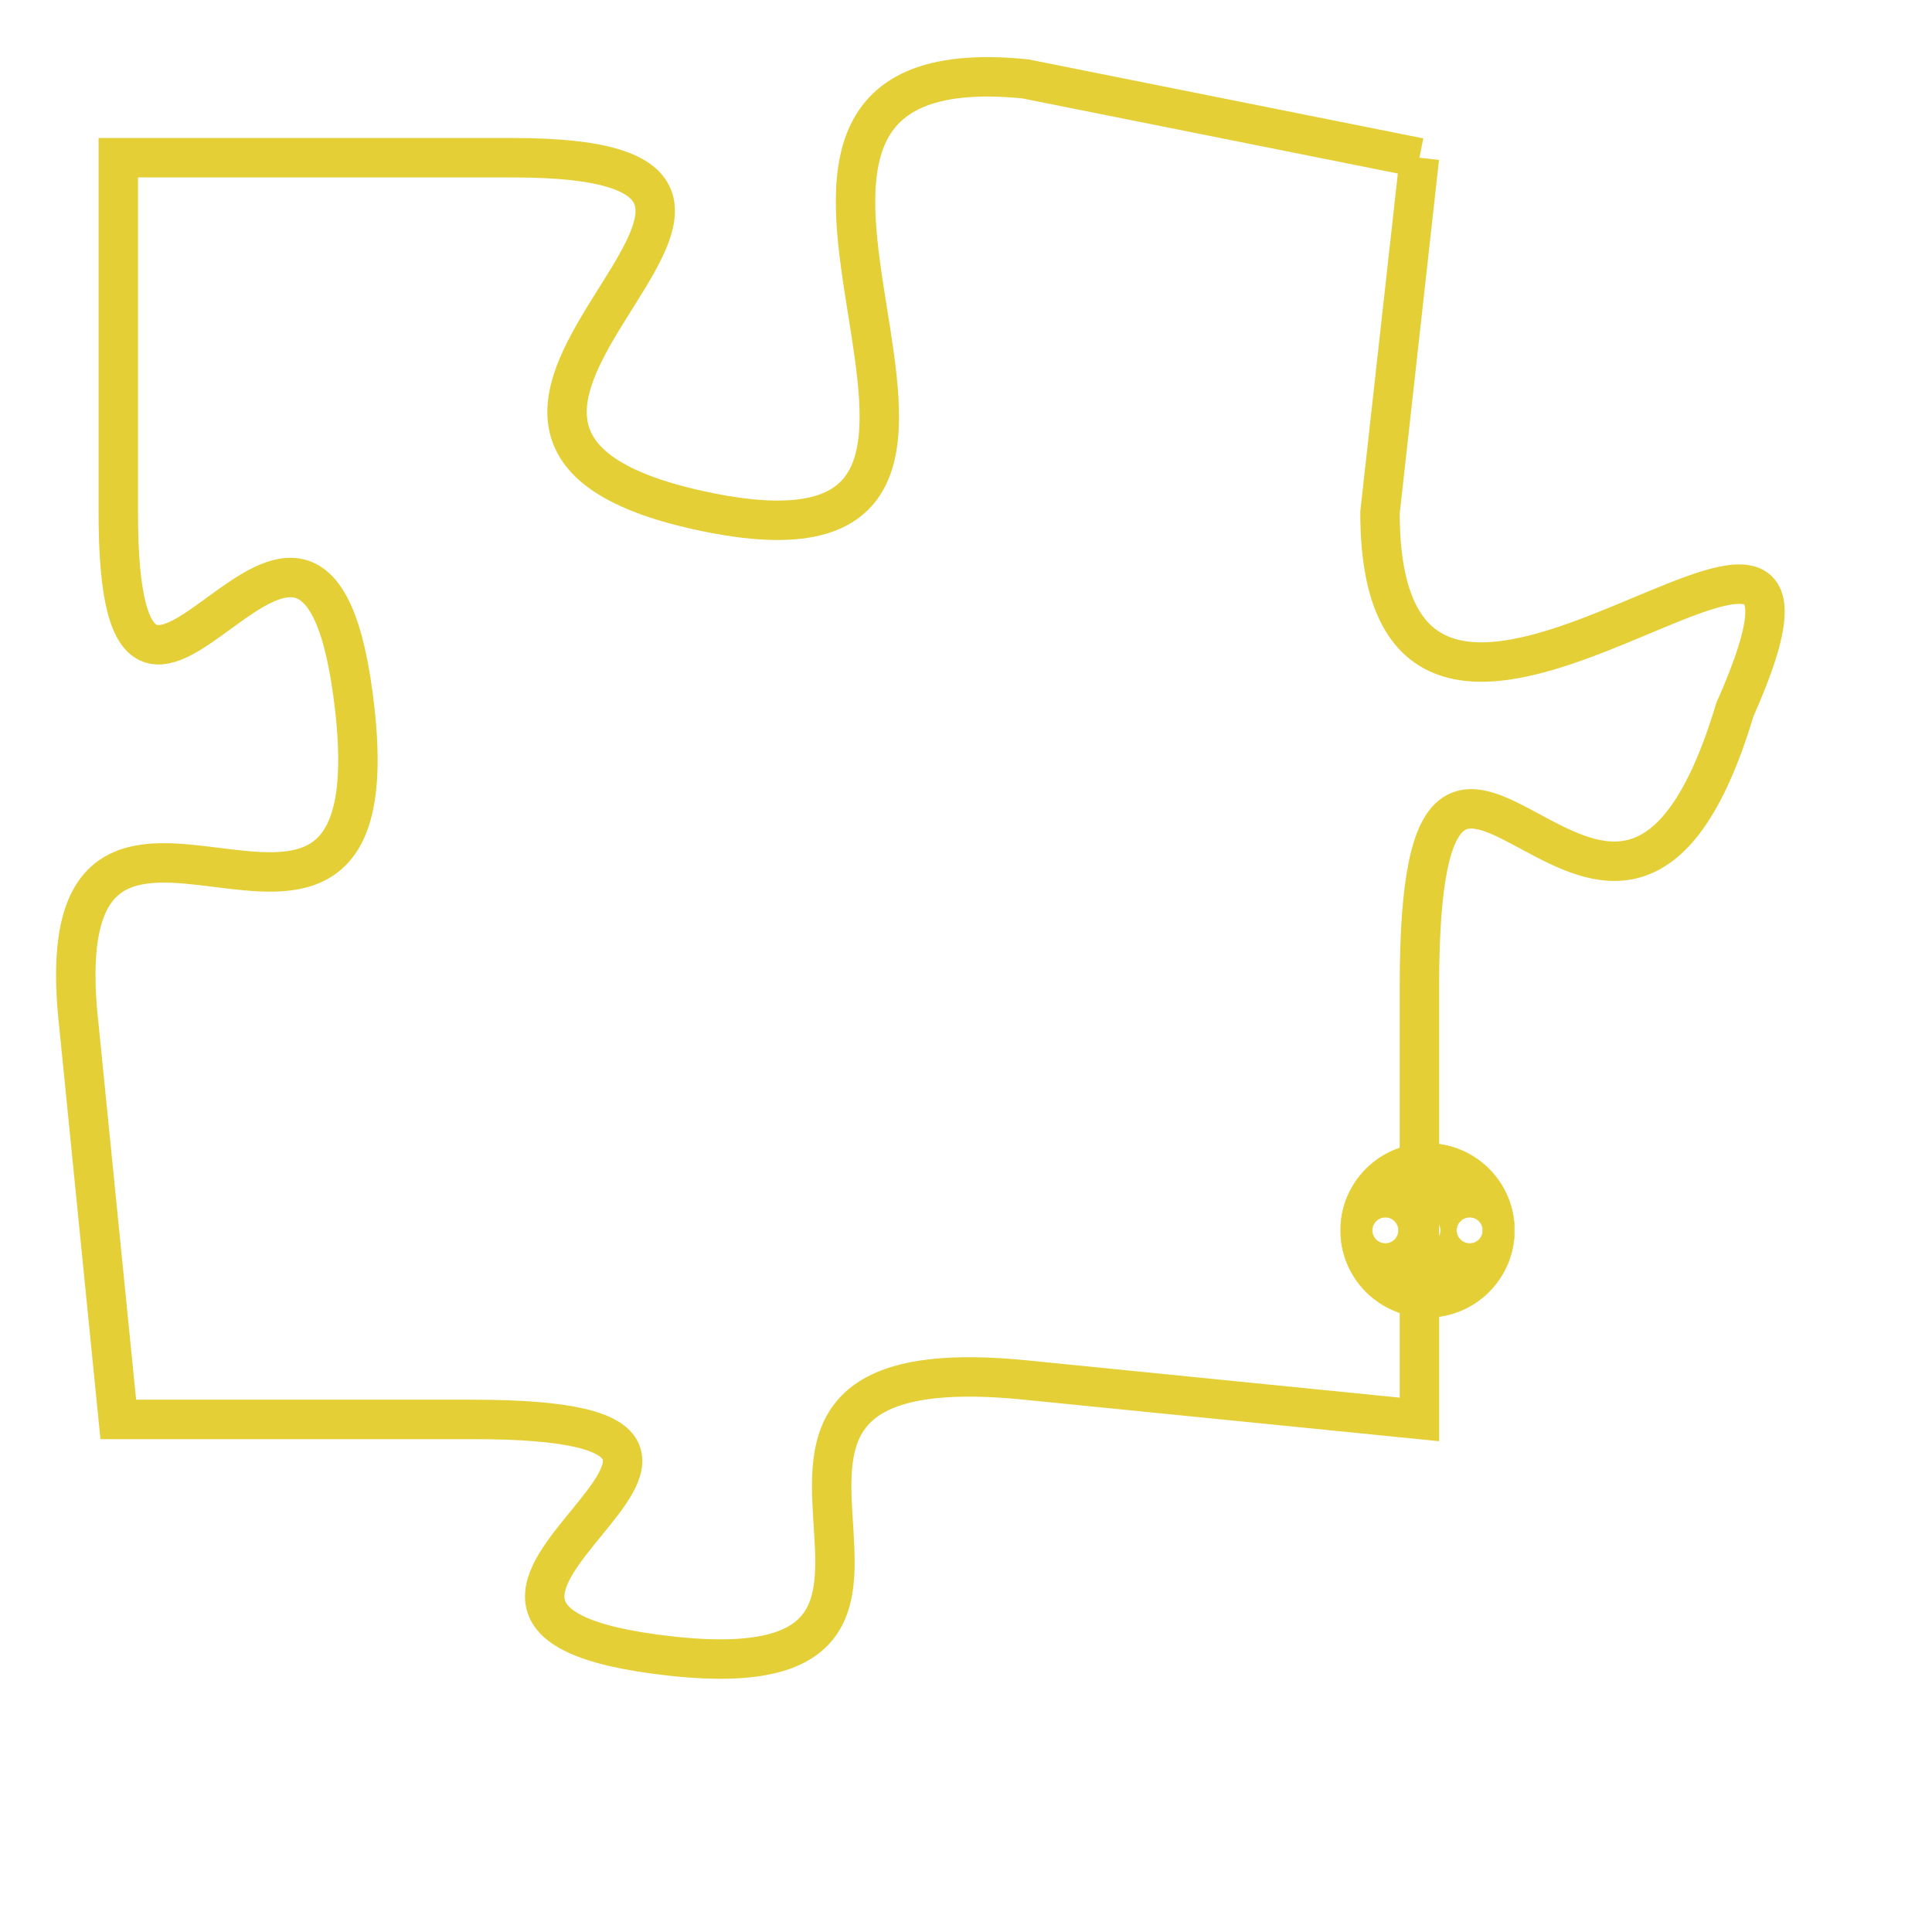 <svg version="1.1" xmlns="http://www.w3.org/2000/svg" xmlns:xlink="http://www.w3.org/1999/xlink" fill="transparent" x="0" y="0" width="350" height="350" preserveAspectRatio="xMinYMin slice"><style type="text/css">.links{fill:transparent;stroke: #E4CF37;}.links:hover{fill:#63D272; opacity:0.4;}</style><defs><g id="allt"><path id="t484" d="M3135,96 L3125,94 C3115,93 3127,107 3117,105 C3107,103 3122,96 3112,96 L3102,96 3102,96 L3102,105 C3102,114 3107,101 3108,110 C3109,119 3100,109 3101,118 L3102,128 3102,128 L3111,128 C3121,128 3107,133 3116,134 C3125,135 3115,126 3125,127 L3135,128 3135,128 L3135,117 C3135,106 3140,120 3143,110 C3147,101 3134,115 3134,105 L3135,96"/></g><clipPath id="c" clipRule="evenodd" fill="transparent"><use href="#t484"/></clipPath></defs><svg viewBox="3099 92 49 44" preserveAspectRatio="xMinYMin meet"><svg width="4380" height="2430"><g><image crossorigin="anonymous" x="0" y="0" href="https://nftpuzzle.license-token.com/assets/completepuzzle.svg" width="100%" height="100%" /><g class="links"><use href="#t484"/></g></g></svg><svg x="3133" y="121" height="9%" width="9%" viewBox="0 0 330 330"><g><a xlink:href="https://nftpuzzle.license-token.com/" class="links"><title>See the most innovative NFT based token software licensing project</title><path fill="#E4CF37" id="more" d="M165,0C74.019,0,0,74.019,0,165s74.019,165,165,165s165-74.019,165-165S255.981,0,165,0z M85,190 c-13.785,0-25-11.215-25-25s11.215-25,25-25s25,11.215,25,25S98.785,190,85,190z M165,190c-13.785,0-25-11.215-25-25 s11.215-25,25-25s25,11.215,25,25S178.785,190,165,190z M245,190c-13.785,0-25-11.215-25-25s11.215-25,25-25 c13.785,0,25,11.215,25,25S258.785,190,245,190z"></path></a></g></svg></svg></svg>